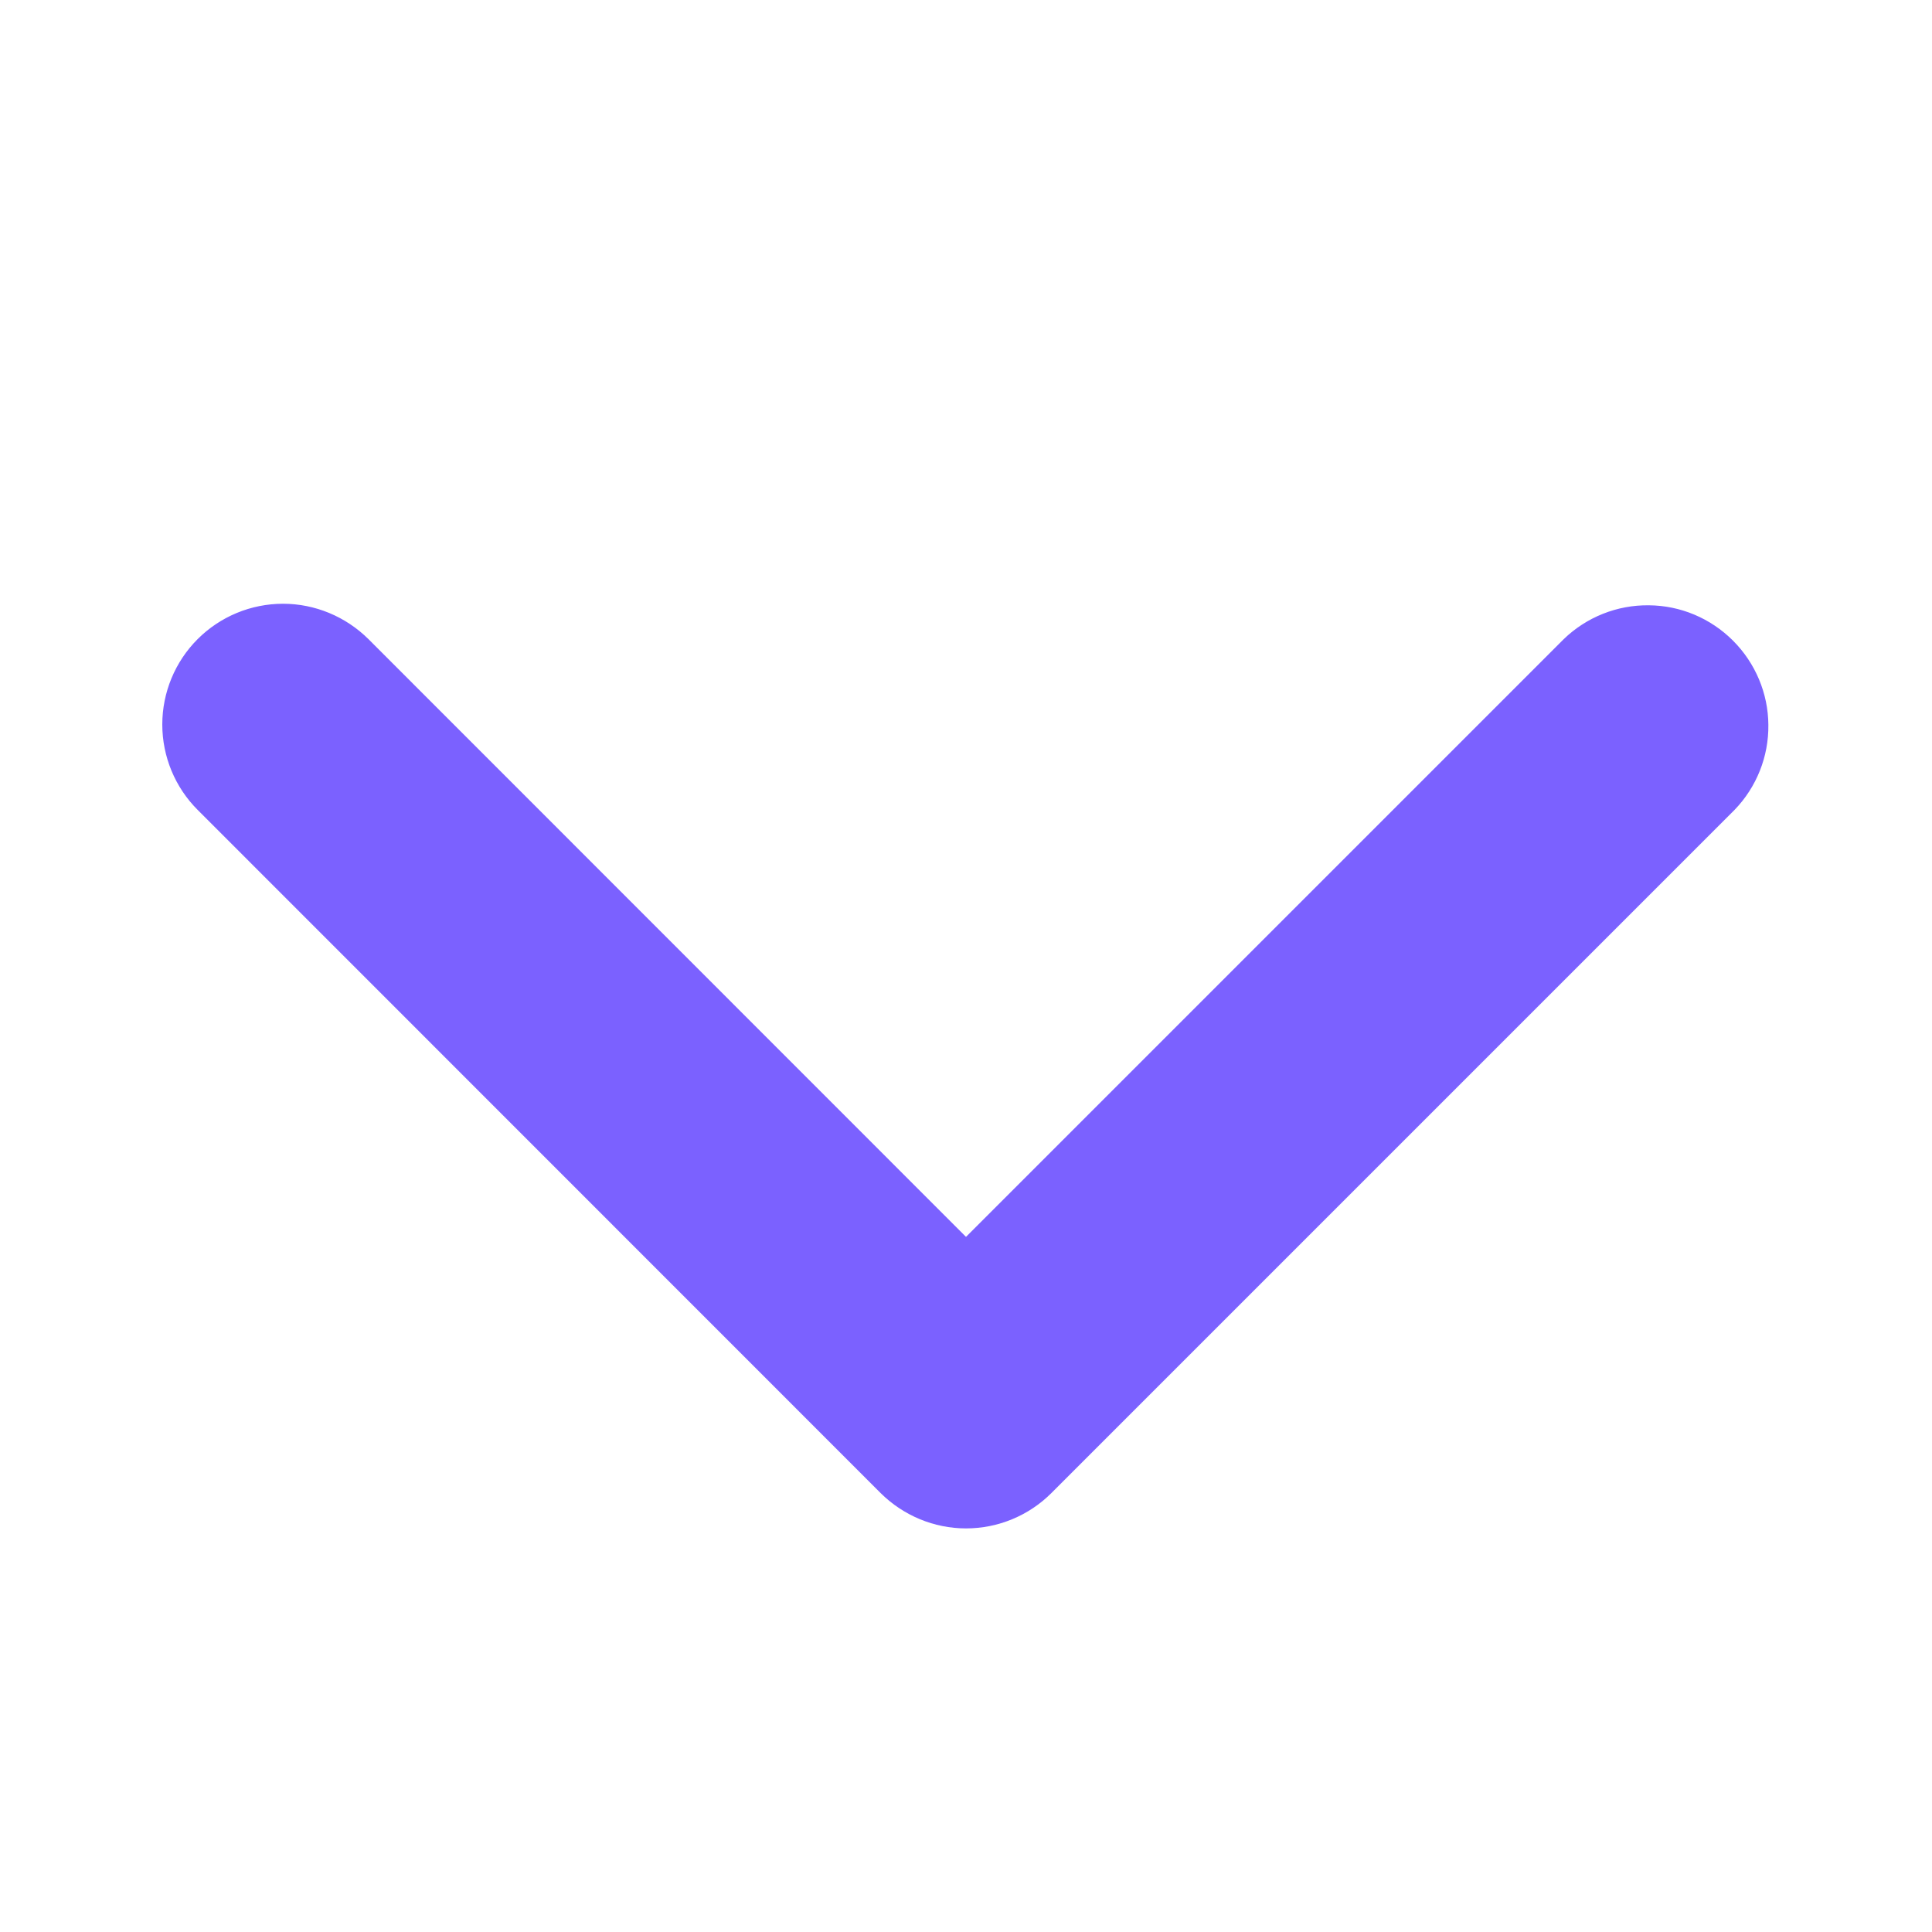 <svg width="10" height="10" viewBox="0 0 10 10" fill="none" xmlns="http://www.w3.org/2000/svg">
<path d="M1.023 3.308C1.14 3.191 1.299 3.125 1.465 3.125C1.63 3.125 1.789 3.191 1.907 3.308L5 6.402L8.094 3.308C8.212 3.194 8.37 3.131 8.534 3.133C8.698 3.134 8.854 3.2 8.97 3.316C9.086 3.432 9.152 3.589 9.153 3.752C9.155 3.916 9.092 4.074 8.978 4.192L5.442 7.728C5.325 7.845 5.166 7.911 5 7.911C4.835 7.911 4.676 7.845 4.558 7.728L1.023 4.192C0.906 4.075 0.84 3.916 0.84 3.75C0.84 3.584 0.906 3.425 1.023 3.308Z" fill="#7B61FF"/>
</svg>
